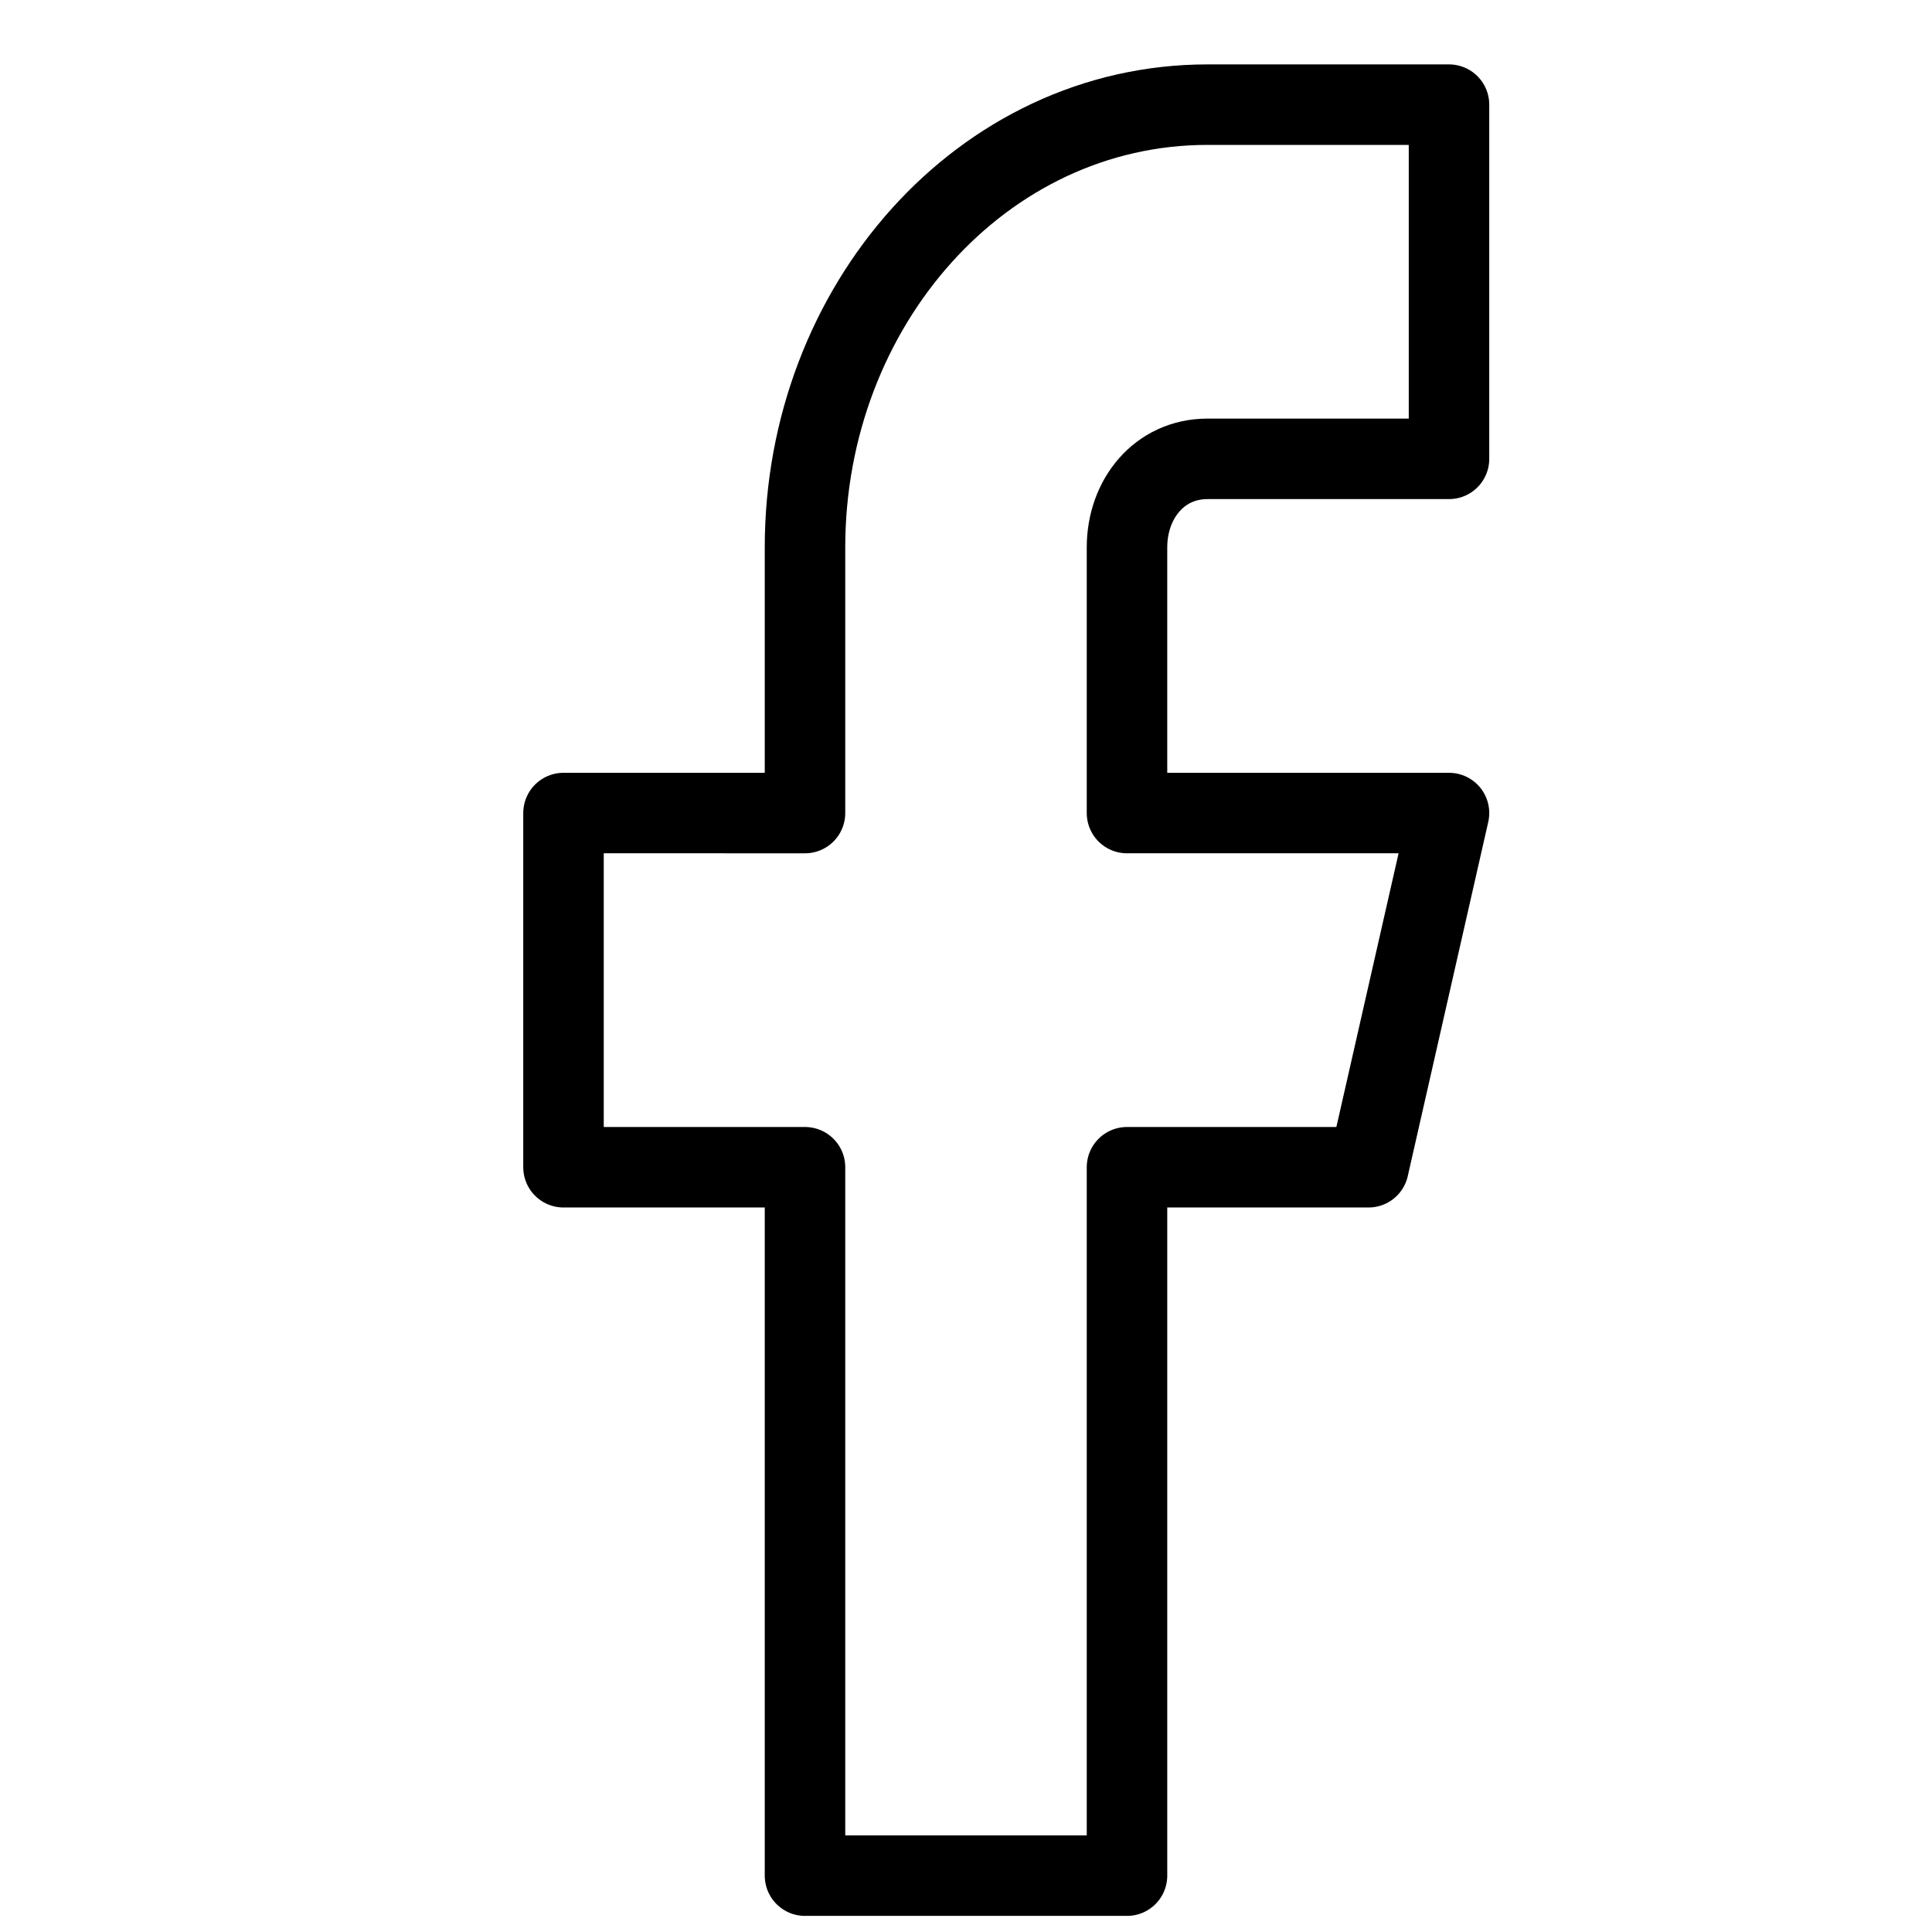 <?xml version="1.0" encoding="utf-8"?>
<!-- Generator: Adobe Illustrator 26.0.1, SVG Export Plug-In . SVG Version: 6.00 Build 0)  -->
<svg version="1.1" id="Capa_1" xmlns="http://www.w3.org/2000/svg" xmlns:xlink="http://www.w3.org/1999/xlink" x="0px" y="0px"
	 viewBox="0 0 24 24" style="enable-background:new 0 0 24 24;" xml:space="preserve">
<style type="text/css">
	.st0{fill:none;stroke:#000000;stroke-linecap:round;stroke-linejoin:round;}
</style>
<path class="st0" d="M18,1.3h-3c-2.8,0-5,2.5-5,5.5v3.3H7v4.4h3v8.8h4v-8.8h3l1-4.4h-4V6.8c0-0.6,0.4-1.1,1-1.1h3V1.3z"/>
</svg>
